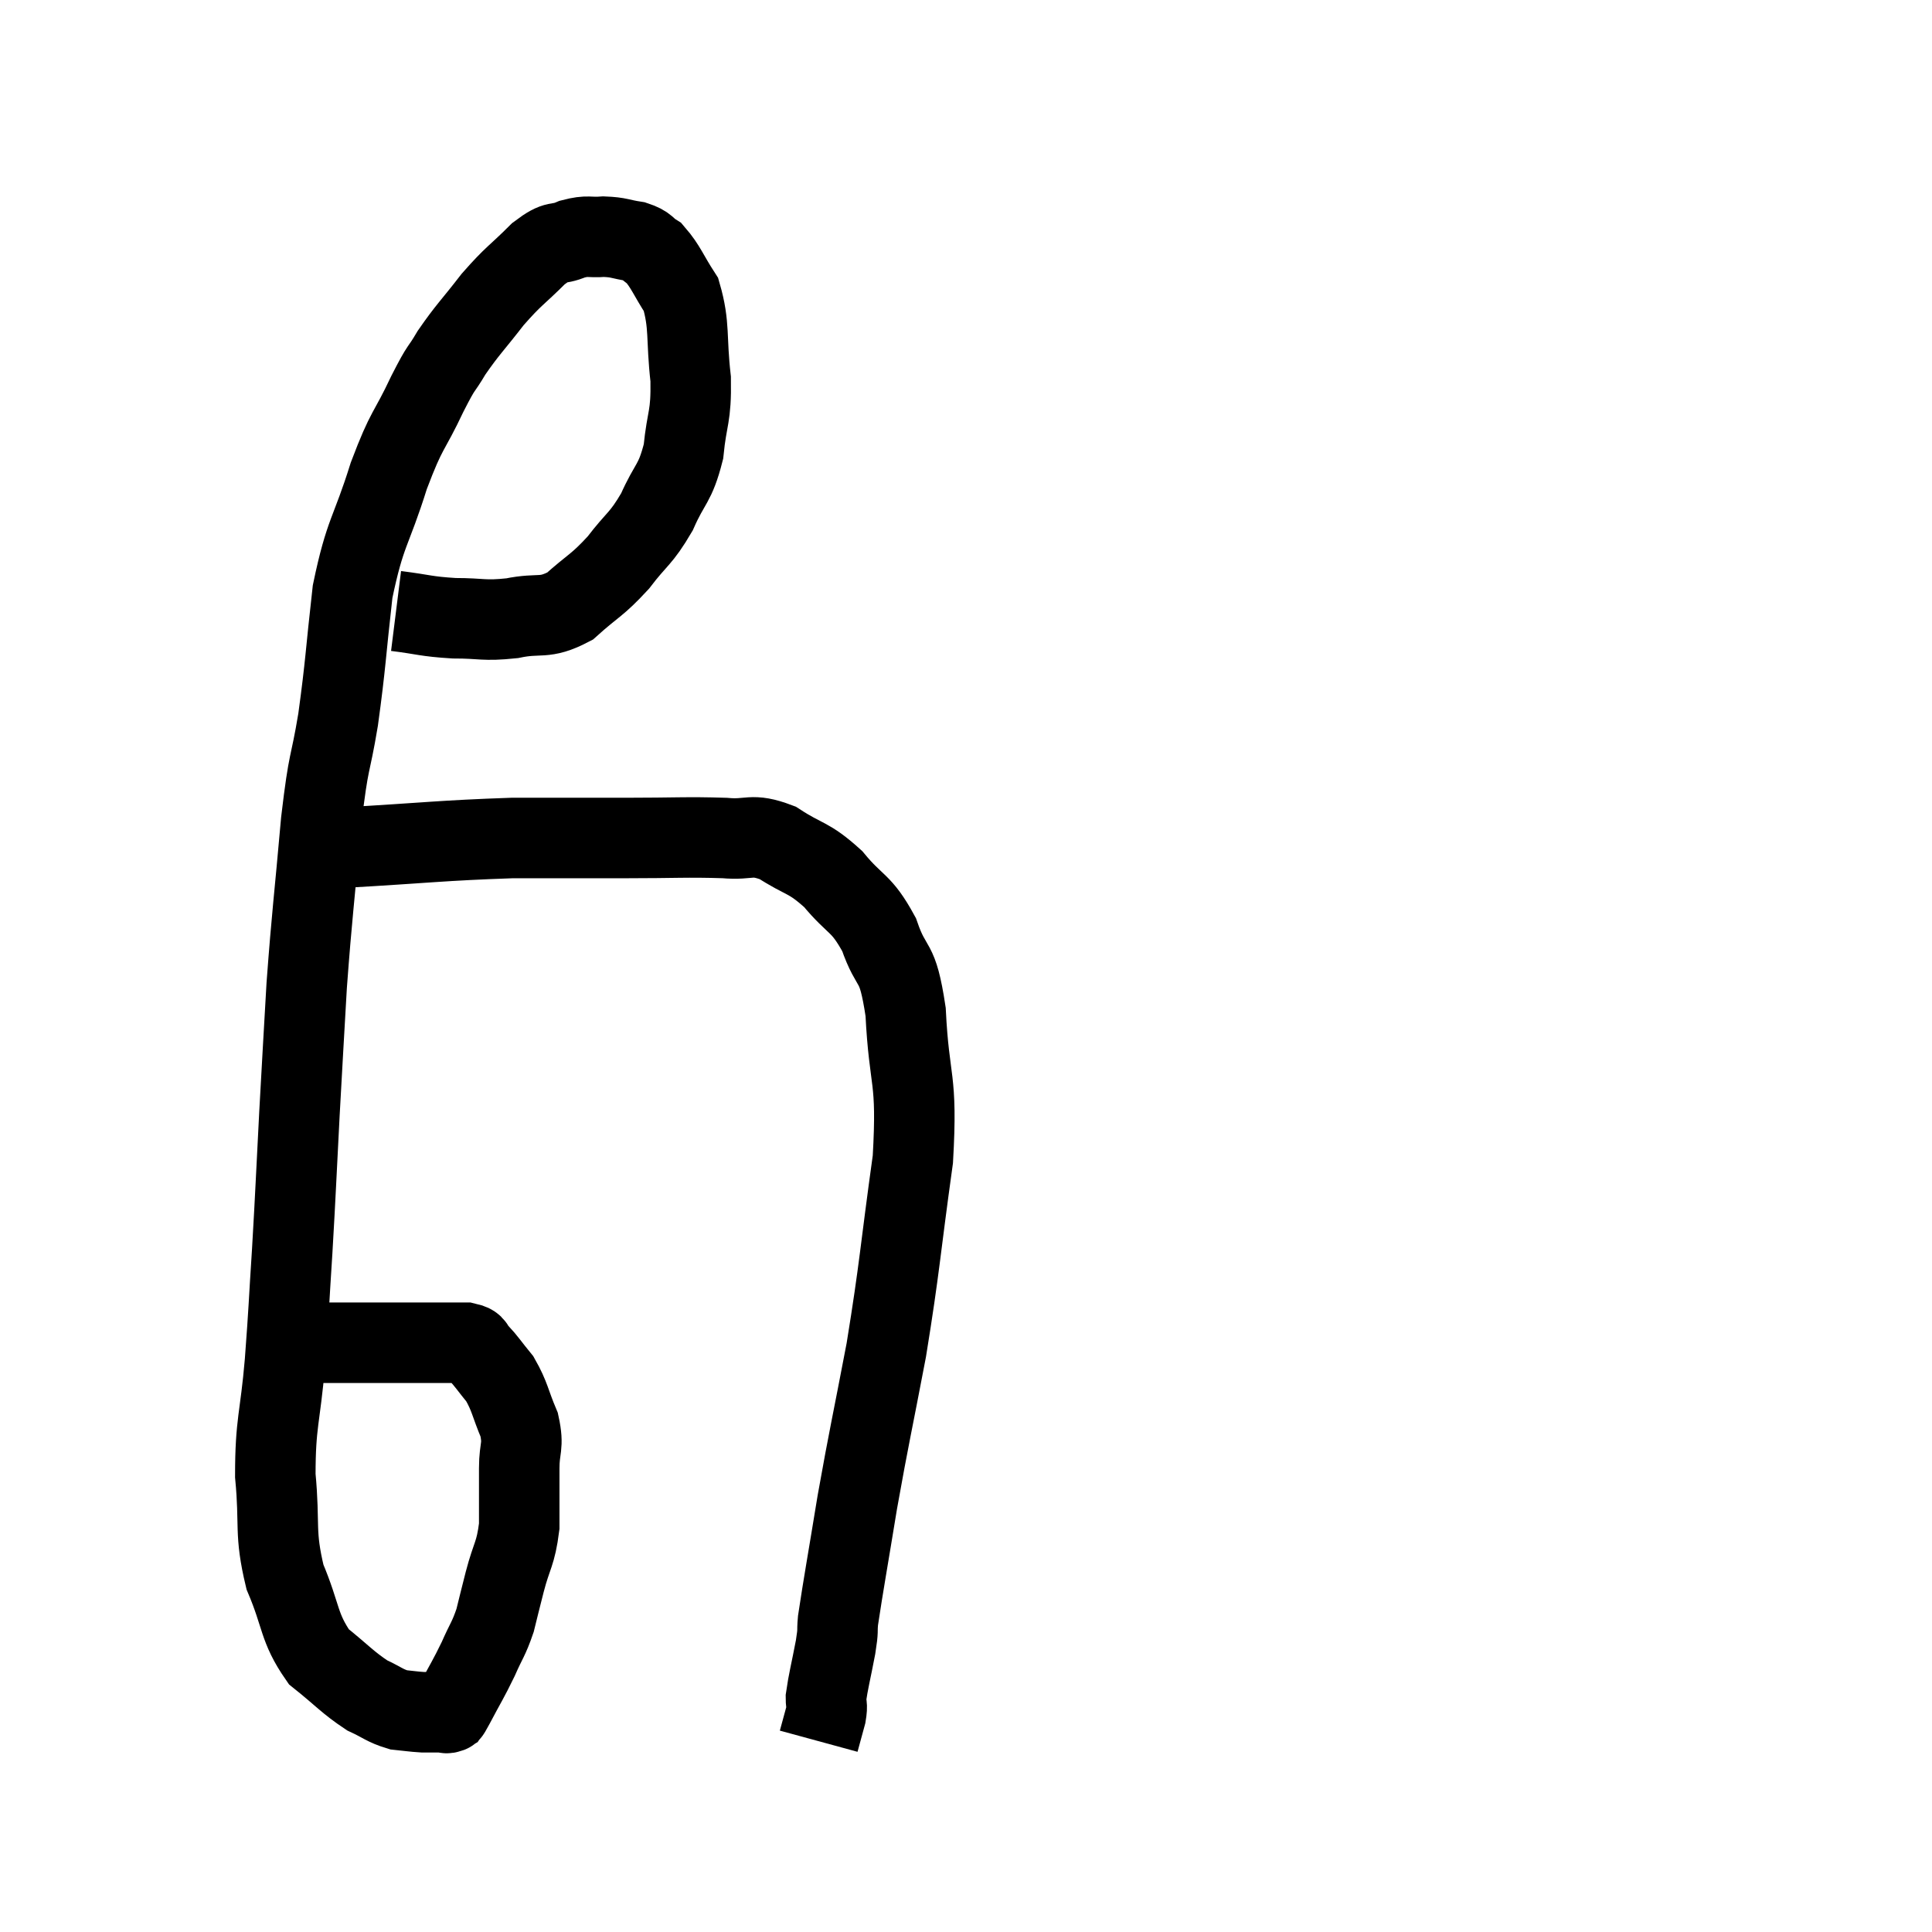 <svg width="48" height="48" viewBox="0 0 48 48" xmlns="http://www.w3.org/2000/svg"><path d="M 9.84 15.18 C 10.56 15.27, 10.56 15.315, 11.28 15.36 C 12 15.36, 12 15.435, 12.72 15.36 C 13.44 15.21, 13.5 15.405, 14.16 15.06 C 14.76 14.52, 14.82 14.565, 15.36 13.98 C 15.84 13.35, 15.915 13.41, 16.32 12.72 C 16.65 11.97, 16.77 12.045, 16.98 11.22 C 17.07 10.32, 17.175 10.395, 17.16 9.42 C 17.04 8.37, 17.145 8.1, 16.92 7.32 C 16.59 6.81, 16.545 6.63, 16.26 6.3 C 16.02 6.15, 16.095 6.105, 15.78 6 C 15.39 5.94, 15.39 5.895, 15 5.88 C 14.61 5.91, 14.625 5.835, 14.22 5.94 C 13.8 6.12, 13.875 5.925, 13.38 6.3 C 12.81 6.87, 12.78 6.825, 12.24 7.44 C 11.73 8.1, 11.625 8.175, 11.22 8.76 C 10.92 9.27, 11.01 9.015, 10.62 9.78 C 10.14 10.8, 10.125 10.59, 9.66 11.82 C 9.21 13.26, 9.075 13.185, 8.76 14.7 C 8.58 16.29, 8.595 16.455, 8.4 17.88 C 8.19 19.14, 8.175 18.75, 7.98 20.4 C 7.8 22.44, 7.755 22.665, 7.62 24.48 C 7.53 26.07, 7.53 26.01, 7.44 27.66 C 7.35 29.37, 7.35 29.535, 7.26 31.08 C 7.17 32.46, 7.185 32.445, 7.08 33.84 C 6.96 35.25, 6.84 35.325, 6.84 36.66 C 6.96 37.92, 6.81 38.055, 7.08 39.18 C 7.5 40.17, 7.41 40.425, 7.92 41.16 C 8.52 41.64, 8.625 41.79, 9.12 42.12 C 9.51 42.3, 9.555 42.375, 9.9 42.48 C 10.2 42.51, 10.26 42.525, 10.5 42.54 C 10.68 42.54, 10.74 42.54, 10.86 42.54 C 10.92 42.54, 10.905 42.54, 10.98 42.54 C 11.07 42.54, 11.085 42.585, 11.16 42.54 C 11.22 42.45, 11.1 42.69, 11.28 42.36 C 11.58 41.79, 11.625 41.745, 11.88 41.22 C 12.09 40.74, 12.135 40.74, 12.3 40.26 C 12.42 39.78, 12.39 39.885, 12.54 39.3 C 12.72 38.61, 12.81 38.625, 12.9 37.92 C 12.9 37.2, 12.9 37.11, 12.9 36.48 C 12.9 35.94, 13.02 35.955, 12.9 35.4 C 12.66 34.83, 12.675 34.71, 12.42 34.26 C 12.15 33.93, 12.09 33.825, 11.88 33.6 C 11.73 33.48, 11.85 33.42, 11.58 33.36 C 11.19 33.36, 11.265 33.36, 10.8 33.36 C 10.26 33.36, 10.26 33.36, 9.72 33.36 C 9.18 33.36, 9.06 33.36, 8.64 33.36 C 8.34 33.36, 8.235 33.36, 8.04 33.36 C 7.95 33.36, 7.935 33.36, 7.86 33.36 L 7.74 33.36" fill="none" stroke="black" stroke-width="2"></path><path d="M 8.52 21.06 C 10.62 20.94, 10.965 20.88, 12.72 20.82 C 14.13 20.82, 14.22 20.82, 15.54 20.82 C 16.77 20.82, 17.055 20.79, 18 20.82 C 18.66 20.88, 18.645 20.685, 19.32 20.94 C 20.01 21.39, 20.07 21.27, 20.7 21.84 C 21.27 22.53, 21.39 22.395, 21.84 23.22 C 22.17 24.18, 22.29 23.745, 22.5 25.14 C 22.59 26.97, 22.8 26.7, 22.68 28.8 C 22.35 31.17, 22.365 31.41, 22.02 33.54 C 21.66 35.43, 21.6 35.64, 21.3 37.32 C 21.06 38.79, 20.955 39.36, 20.82 40.26 C 20.79 40.59, 20.835 40.44, 20.76 40.92 C 20.64 41.55, 20.58 41.76, 20.52 42.18 C 20.52 42.39, 20.565 42.33, 20.52 42.6 L 20.34 43.26" fill="none" stroke="black" stroke-width="2"></path></svg>